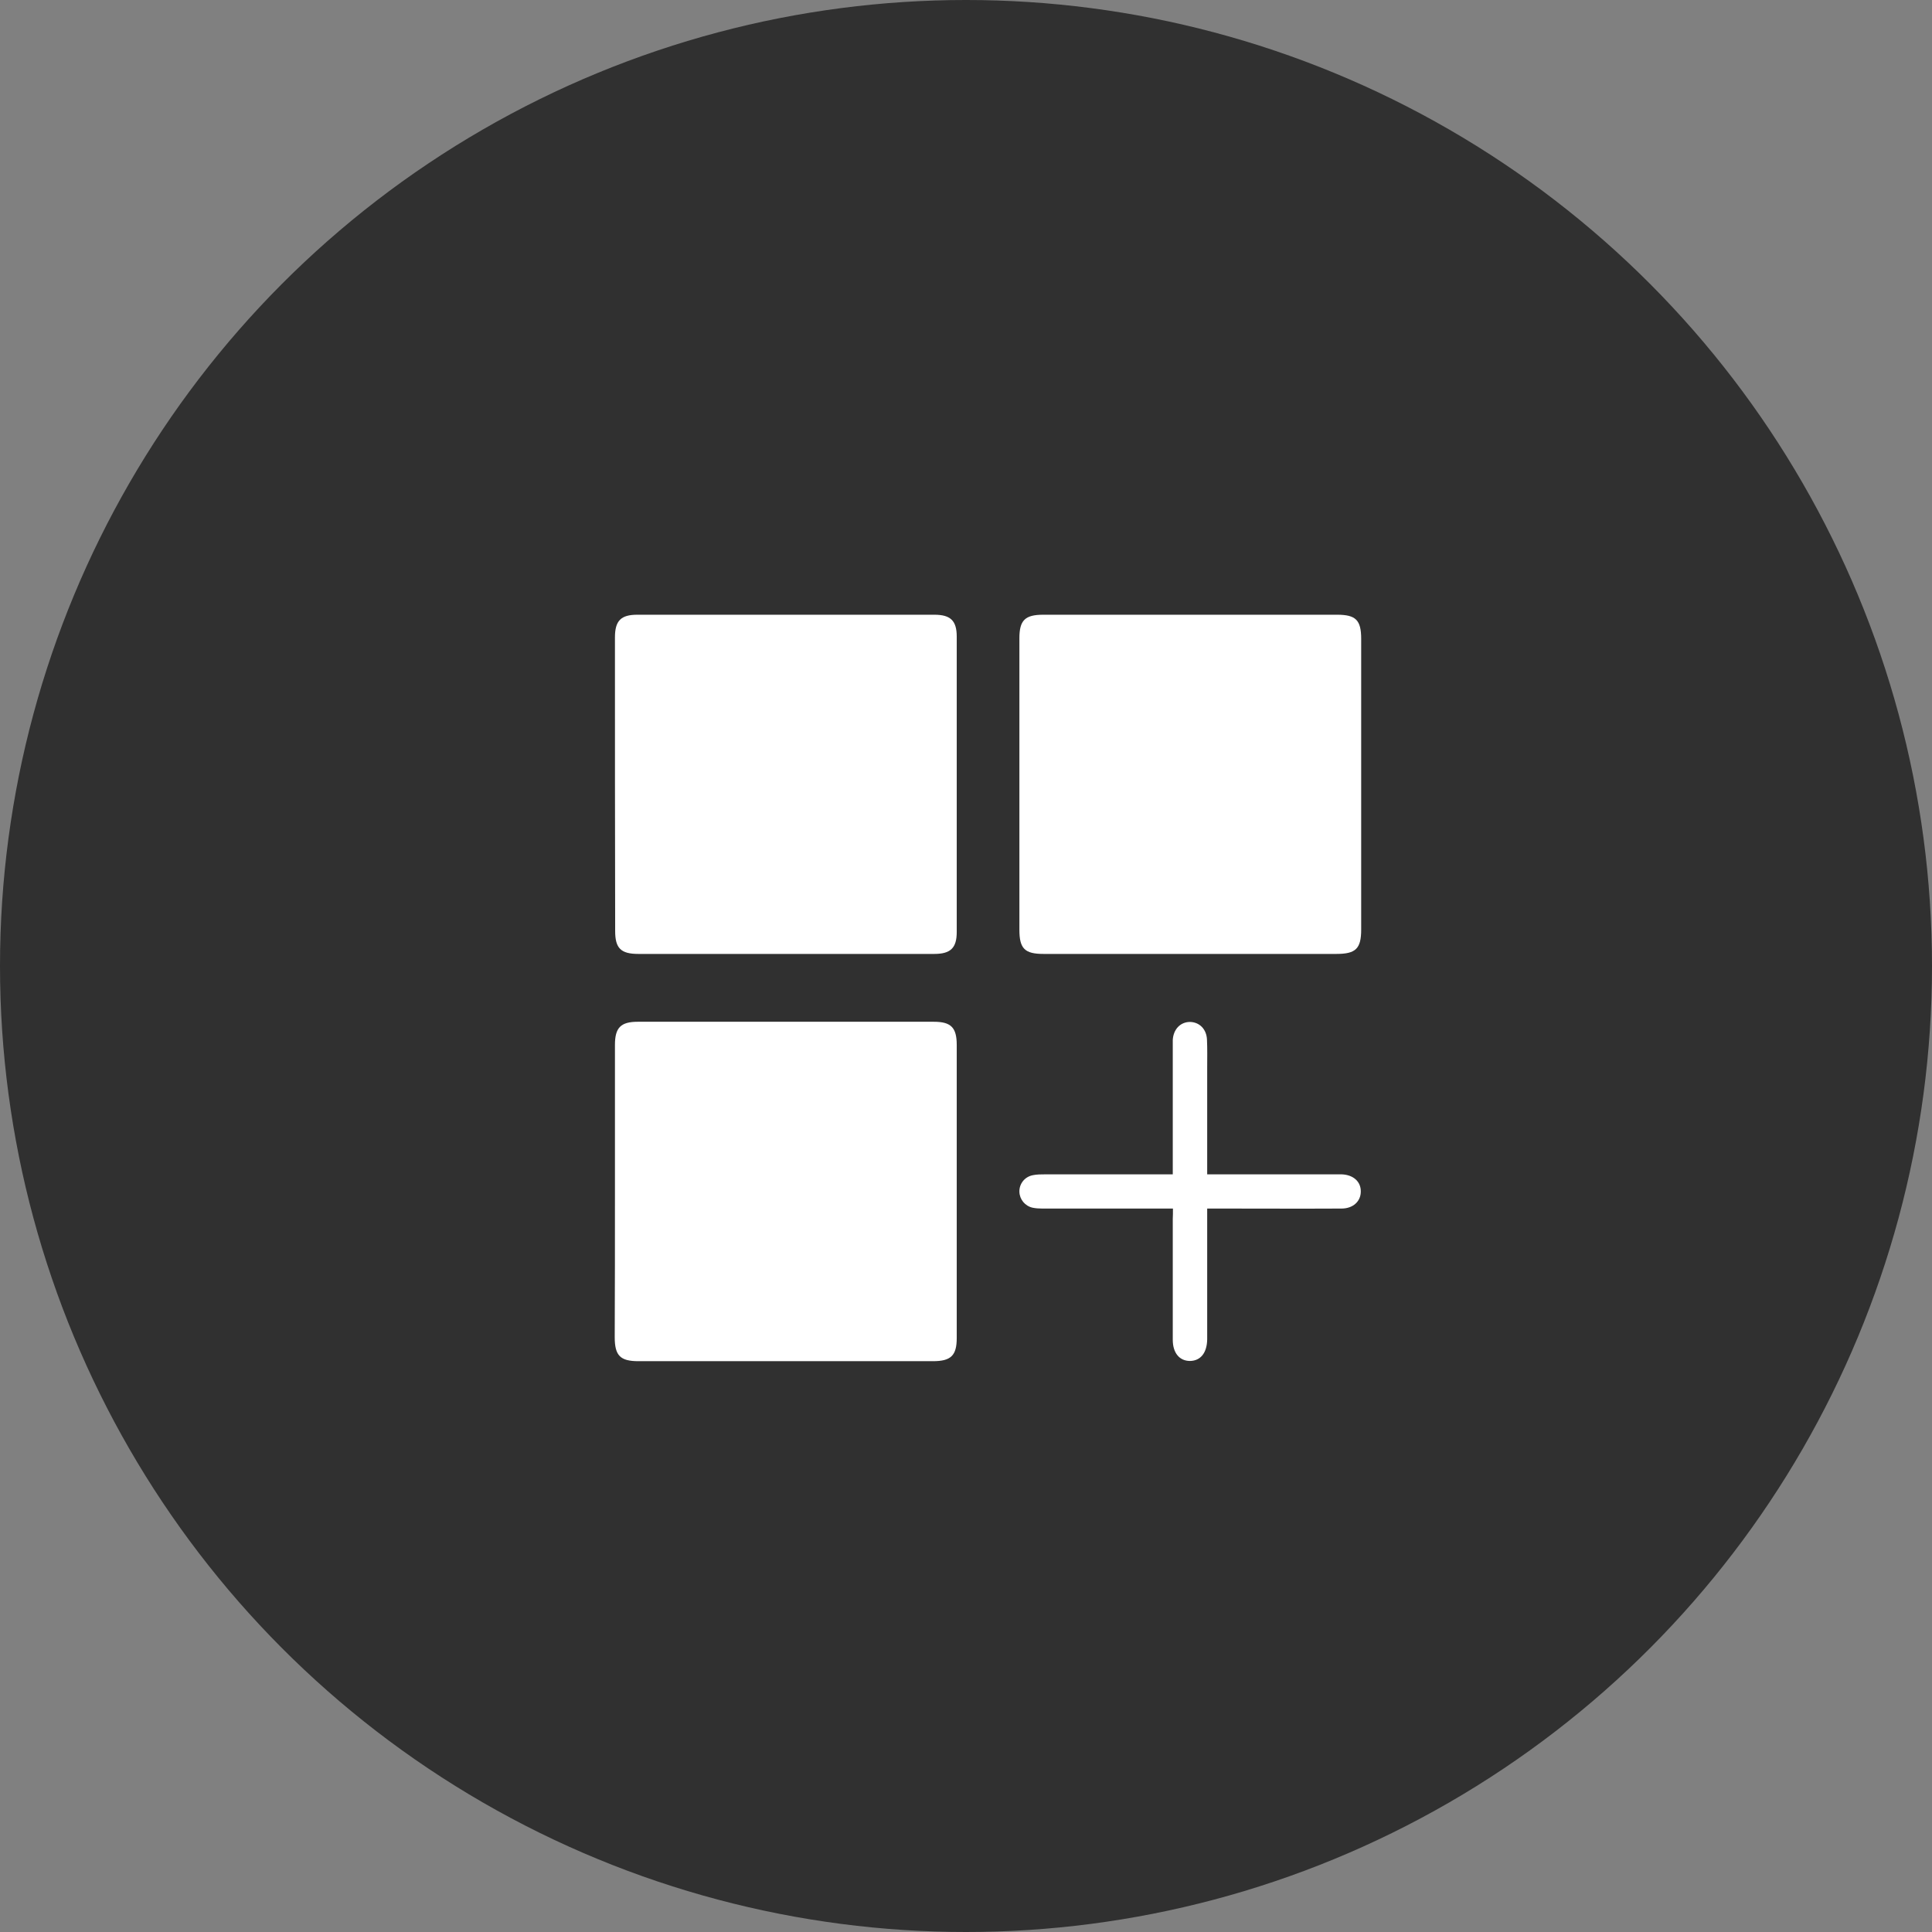 <svg width="44" height="44" viewBox="0 0 44 44" fill="none" xmlns="http://www.w3.org/2000/svg">
<rect x="0" y="0" width="44" height="44" fill="#808080" stroke="none"/>
<circle cx="22" cy="22" r="22" fill="#303030"/>
<path d="M17.887 21.725C16.772 21.725 15.651 21.725 14.536 21.725C14.141 21.725 14.01 21.595 14.01 21.208C14.005 18.979 14.005 16.746 14.005 14.517C14.005 14.135 14.141 14 14.516 14C16.772 14 19.022 14 21.278 14C21.648 14 21.789 14.135 21.789 14.498C21.789 16.741 21.789 18.984 21.789 21.227C21.789 21.59 21.648 21.725 21.278 21.725C20.148 21.725 19.017 21.725 17.887 21.725Z" fill="white"/>
<path d="M23.216 17.863C23.216 16.756 23.216 15.644 23.216 14.537C23.216 14.126 23.343 14 23.761 14C25.992 14 28.219 14 30.45 14C30.878 14 31 14.121 31 14.551C31 16.756 31 18.965 31 21.169C31 21.605 30.878 21.725 30.435 21.725C28.214 21.725 25.988 21.725 23.766 21.725C23.338 21.725 23.216 21.605 23.216 21.174C23.216 20.072 23.216 18.965 23.216 17.863Z" fill="white"/>
<path d="M14.005 27.123C14.005 26.016 14.005 24.904 14.005 23.797C14.005 23.405 14.136 23.27 14.526 23.27C16.772 23.27 19.022 23.27 21.268 23.27C21.658 23.27 21.789 23.401 21.789 23.797C21.789 26.021 21.789 28.245 21.789 30.473C21.789 30.87 21.658 31 21.248 31C19.013 31 16.777 31 14.541 31C14.127 31 14 30.875 14 30.454C14.005 29.342 14.005 28.235 14.005 27.123Z" fill="white"/>
<path d="M26.713 27.524C26.334 27.524 25.978 27.524 25.627 27.524C24.994 27.524 24.366 27.524 23.732 27.524C23.659 27.524 23.586 27.519 23.518 27.505C23.343 27.466 23.221 27.316 23.216 27.142C23.211 26.963 23.333 26.803 23.518 26.765C23.61 26.745 23.713 26.745 23.805 26.745C24.692 26.745 25.578 26.745 26.465 26.745C26.538 26.745 26.611 26.745 26.709 26.745C26.709 26.663 26.709 26.591 26.709 26.523C26.709 25.624 26.709 24.725 26.709 23.83C26.709 23.782 26.709 23.734 26.709 23.685C26.723 23.439 26.884 23.274 27.103 23.274C27.318 23.279 27.478 23.439 27.488 23.676C27.498 23.888 27.493 24.096 27.493 24.309C27.493 25.111 27.493 25.914 27.493 26.745C27.571 26.745 27.644 26.745 27.712 26.745C28.613 26.745 29.51 26.745 30.411 26.745C30.46 26.745 30.508 26.745 30.557 26.745C30.82 26.755 30.995 26.91 30.991 27.137C30.991 27.36 30.815 27.524 30.552 27.524C29.636 27.529 28.716 27.524 27.8 27.524C27.702 27.524 27.61 27.524 27.493 27.524C27.493 27.606 27.493 27.674 27.493 27.737C27.493 28.616 27.493 29.496 27.493 30.376C27.493 30.42 27.493 30.458 27.493 30.502C27.488 30.806 27.347 30.99 27.103 30.995C26.86 30.995 26.709 30.811 26.709 30.512C26.709 29.593 26.709 28.679 26.709 27.761C26.713 27.688 26.713 27.616 26.713 27.524Z" fill="white"/>
</svg>
